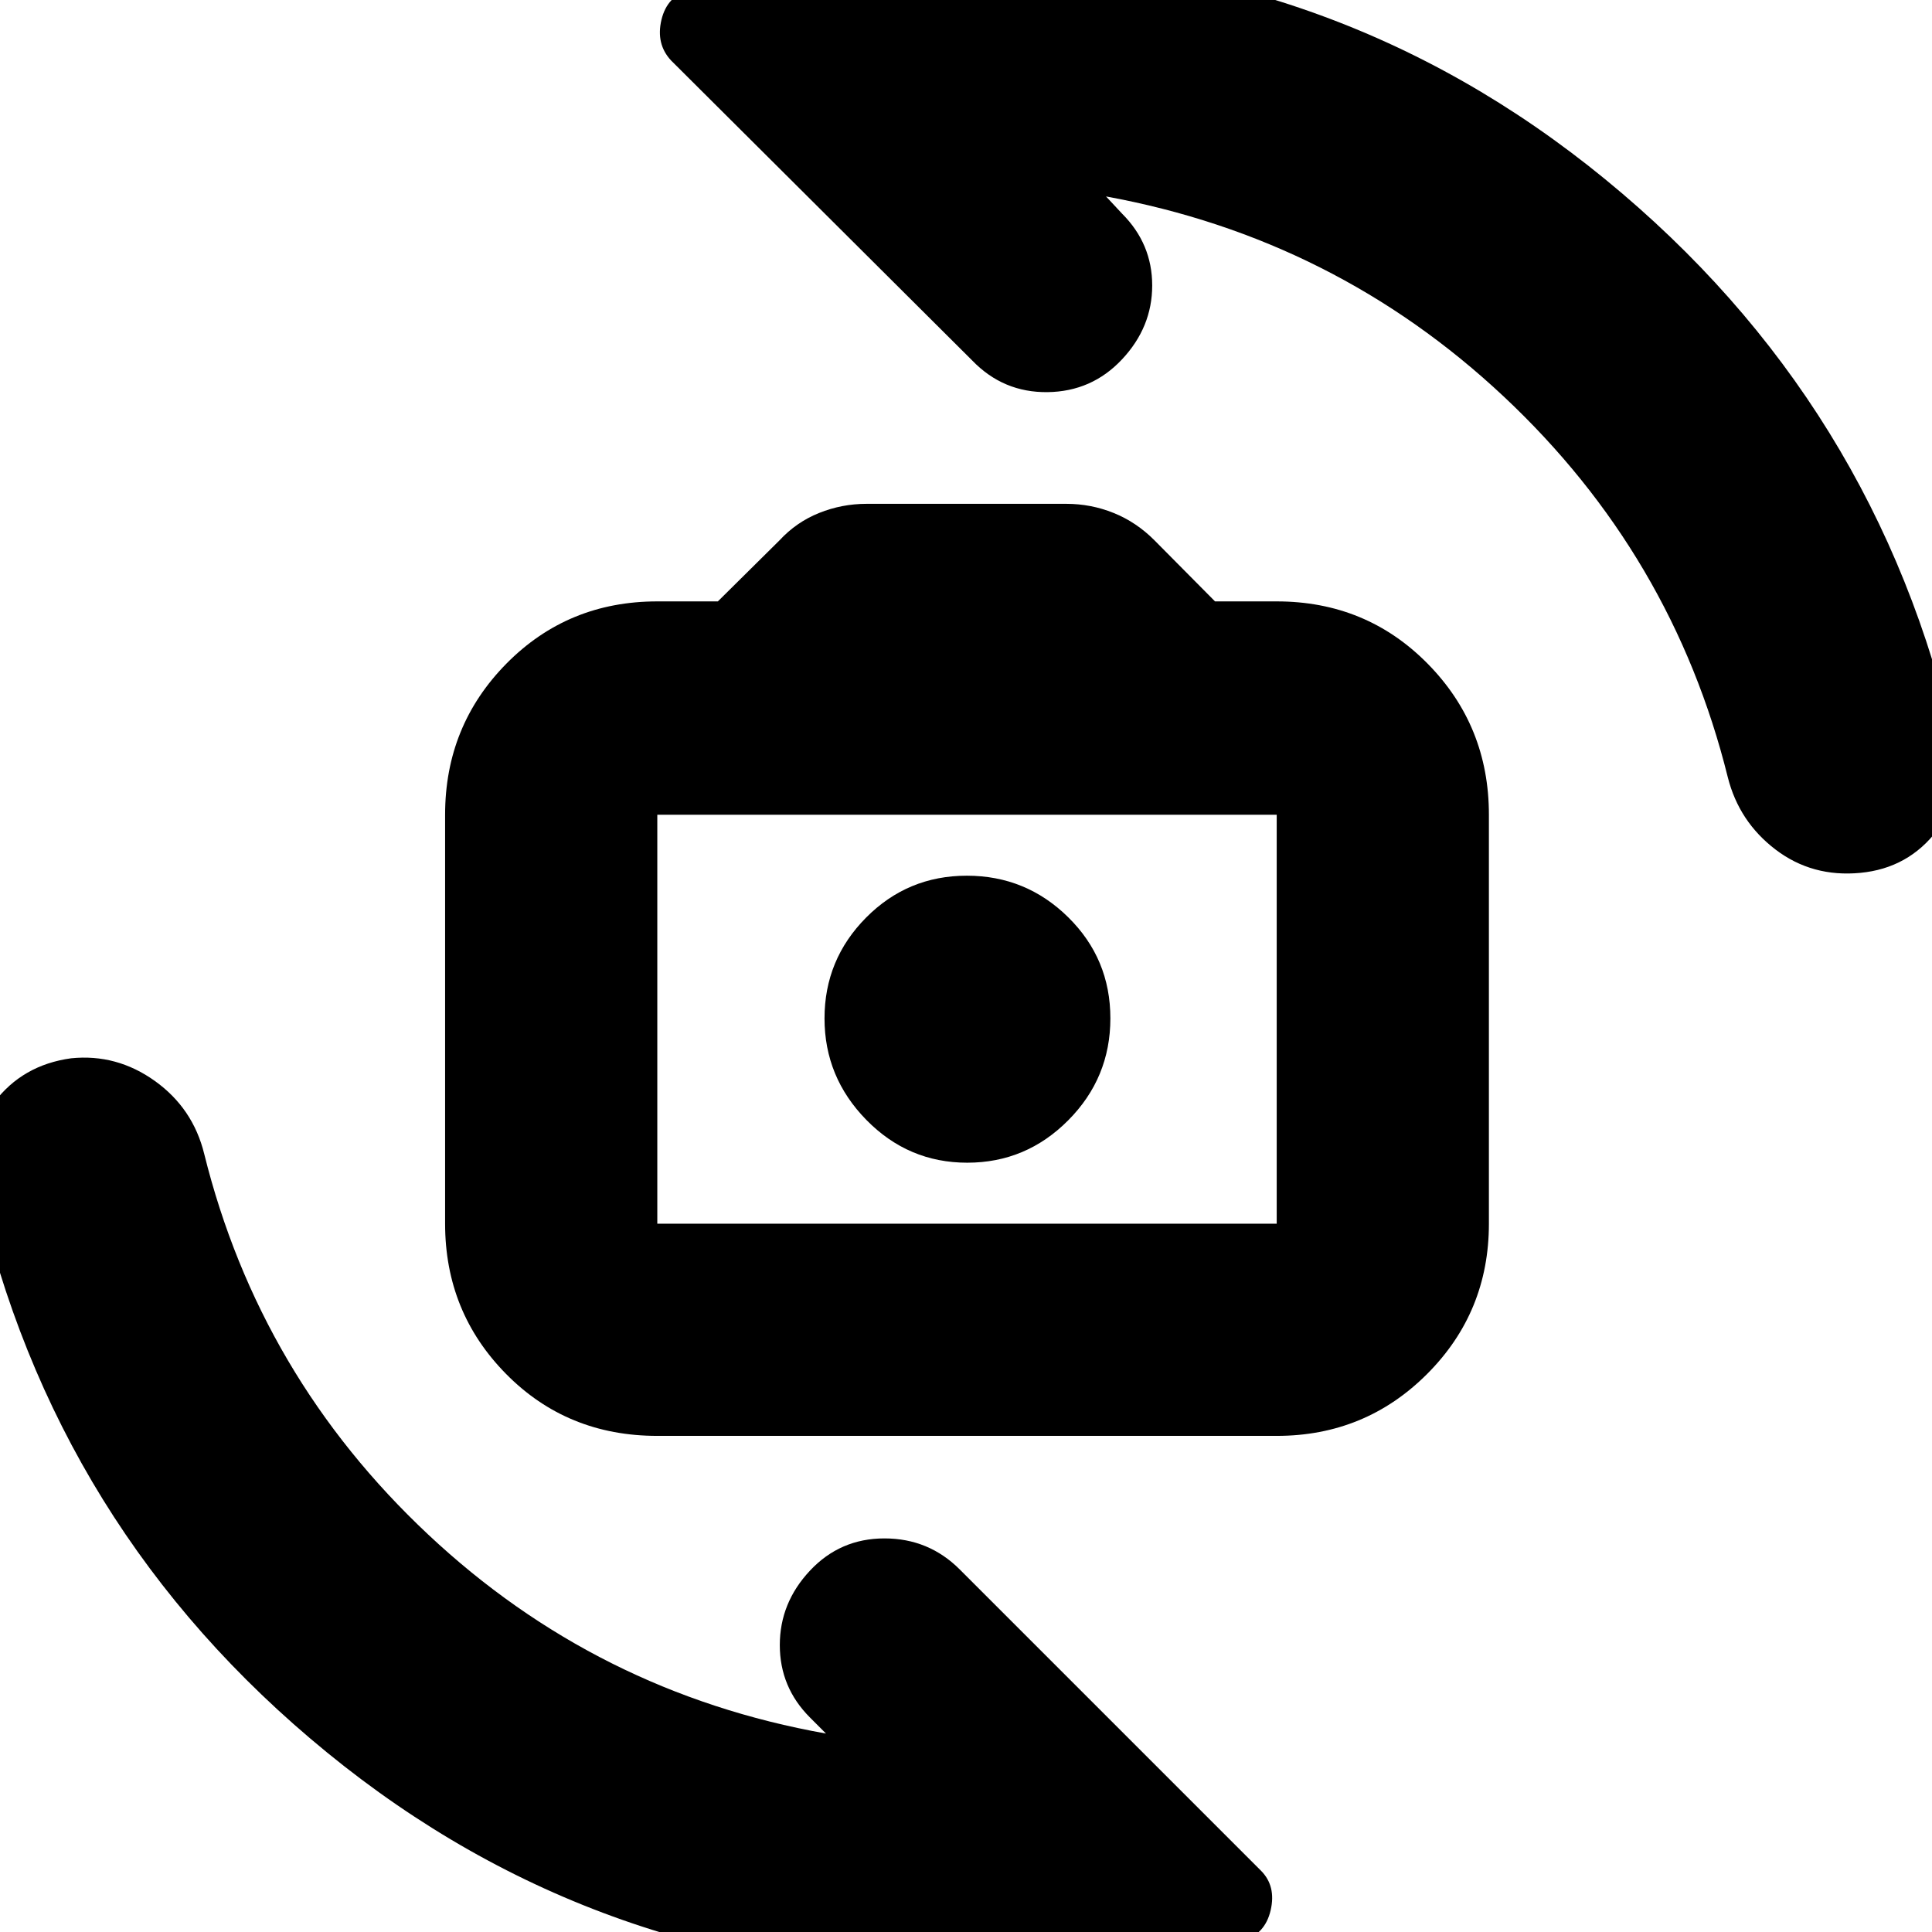 <svg xmlns="http://www.w3.org/2000/svg" height="24" viewBox="0 -960 960 960" width="24"><path d="M326.61-246.52q-44.77 0-75.1-30.73-30.34-30.73-30.34-74.71v-203.21q0-44.21 30.5-75.11 30.5-30.89 74.94-30.89h30.09l30.62-30.32q8.38-9.08 19.7-13.62 11.32-4.54 23.55-4.54h99.3q12.22 0 23.5 4.54t20.31 13.62l30.06 30.32h30.65q44.44 0 74.94 30.89 30.5 30.9 30.5 75.11v203.21q0 43.98-30.73 74.71-30.73 30.73-74.71 30.73H326.61Zm0-105.44h307.78v-203.21H326.61v203.21Zm154.01-30.3q29.25 0 50.18-21.07 20.94-21.07 20.94-50.65 0-29.59-20.95-50.24-20.95-20.65-50.37-20.65-29.42 0-50.07 20.83-20.65 20.84-20.65 50.09 0 29.25 20.83 50.47t50.09 21.22Zm-.19-71.87ZM477.87 21.7q-179.6 0-315.39-110.92Q26.7-200.13-11.43-370.35q-5.57-23.13 8.49-41.81 14.06-18.68 38.33-21.99 22.61-2.28 41.57 11.28 18.95 13.57 24.52 36.26 27.43 110.44 111.26 189.09 83.83 78.65 197.69 98.91l-7.95-7.96q-15-15-15-36t15-37q15-16 37-16t37.43 15.44L626.53-30.51q7.64 7.64 4.85 19.7-2.8 12.05-13.99 15.11-34.55 8.98-69.54 13.19-34.98 4.21-69.98 4.21Zm4.26-1003.83q179.6 0 315.39 111.13Q933.3-759.87 971.43-589.65q5.57 23.13-8.78 42.11-14.35 18.97-38.27 21.26-23.93 2.28-42.11-11.57t-23.75-35.98q-27.43-110.43-111.26-189.08-83.83-78.65-197.69-99.48l7.95 8.52q15 15 15 35.72t-15 36.72q-15 16-37 16.28-22 .28-37.43-15.72L333.47-929.93q-7.64-8.2-4.81-20.18t14.17-15.02q34.33-9.15 69.32-13.08 34.98-3.92 69.98-3.92Z"/></svg>